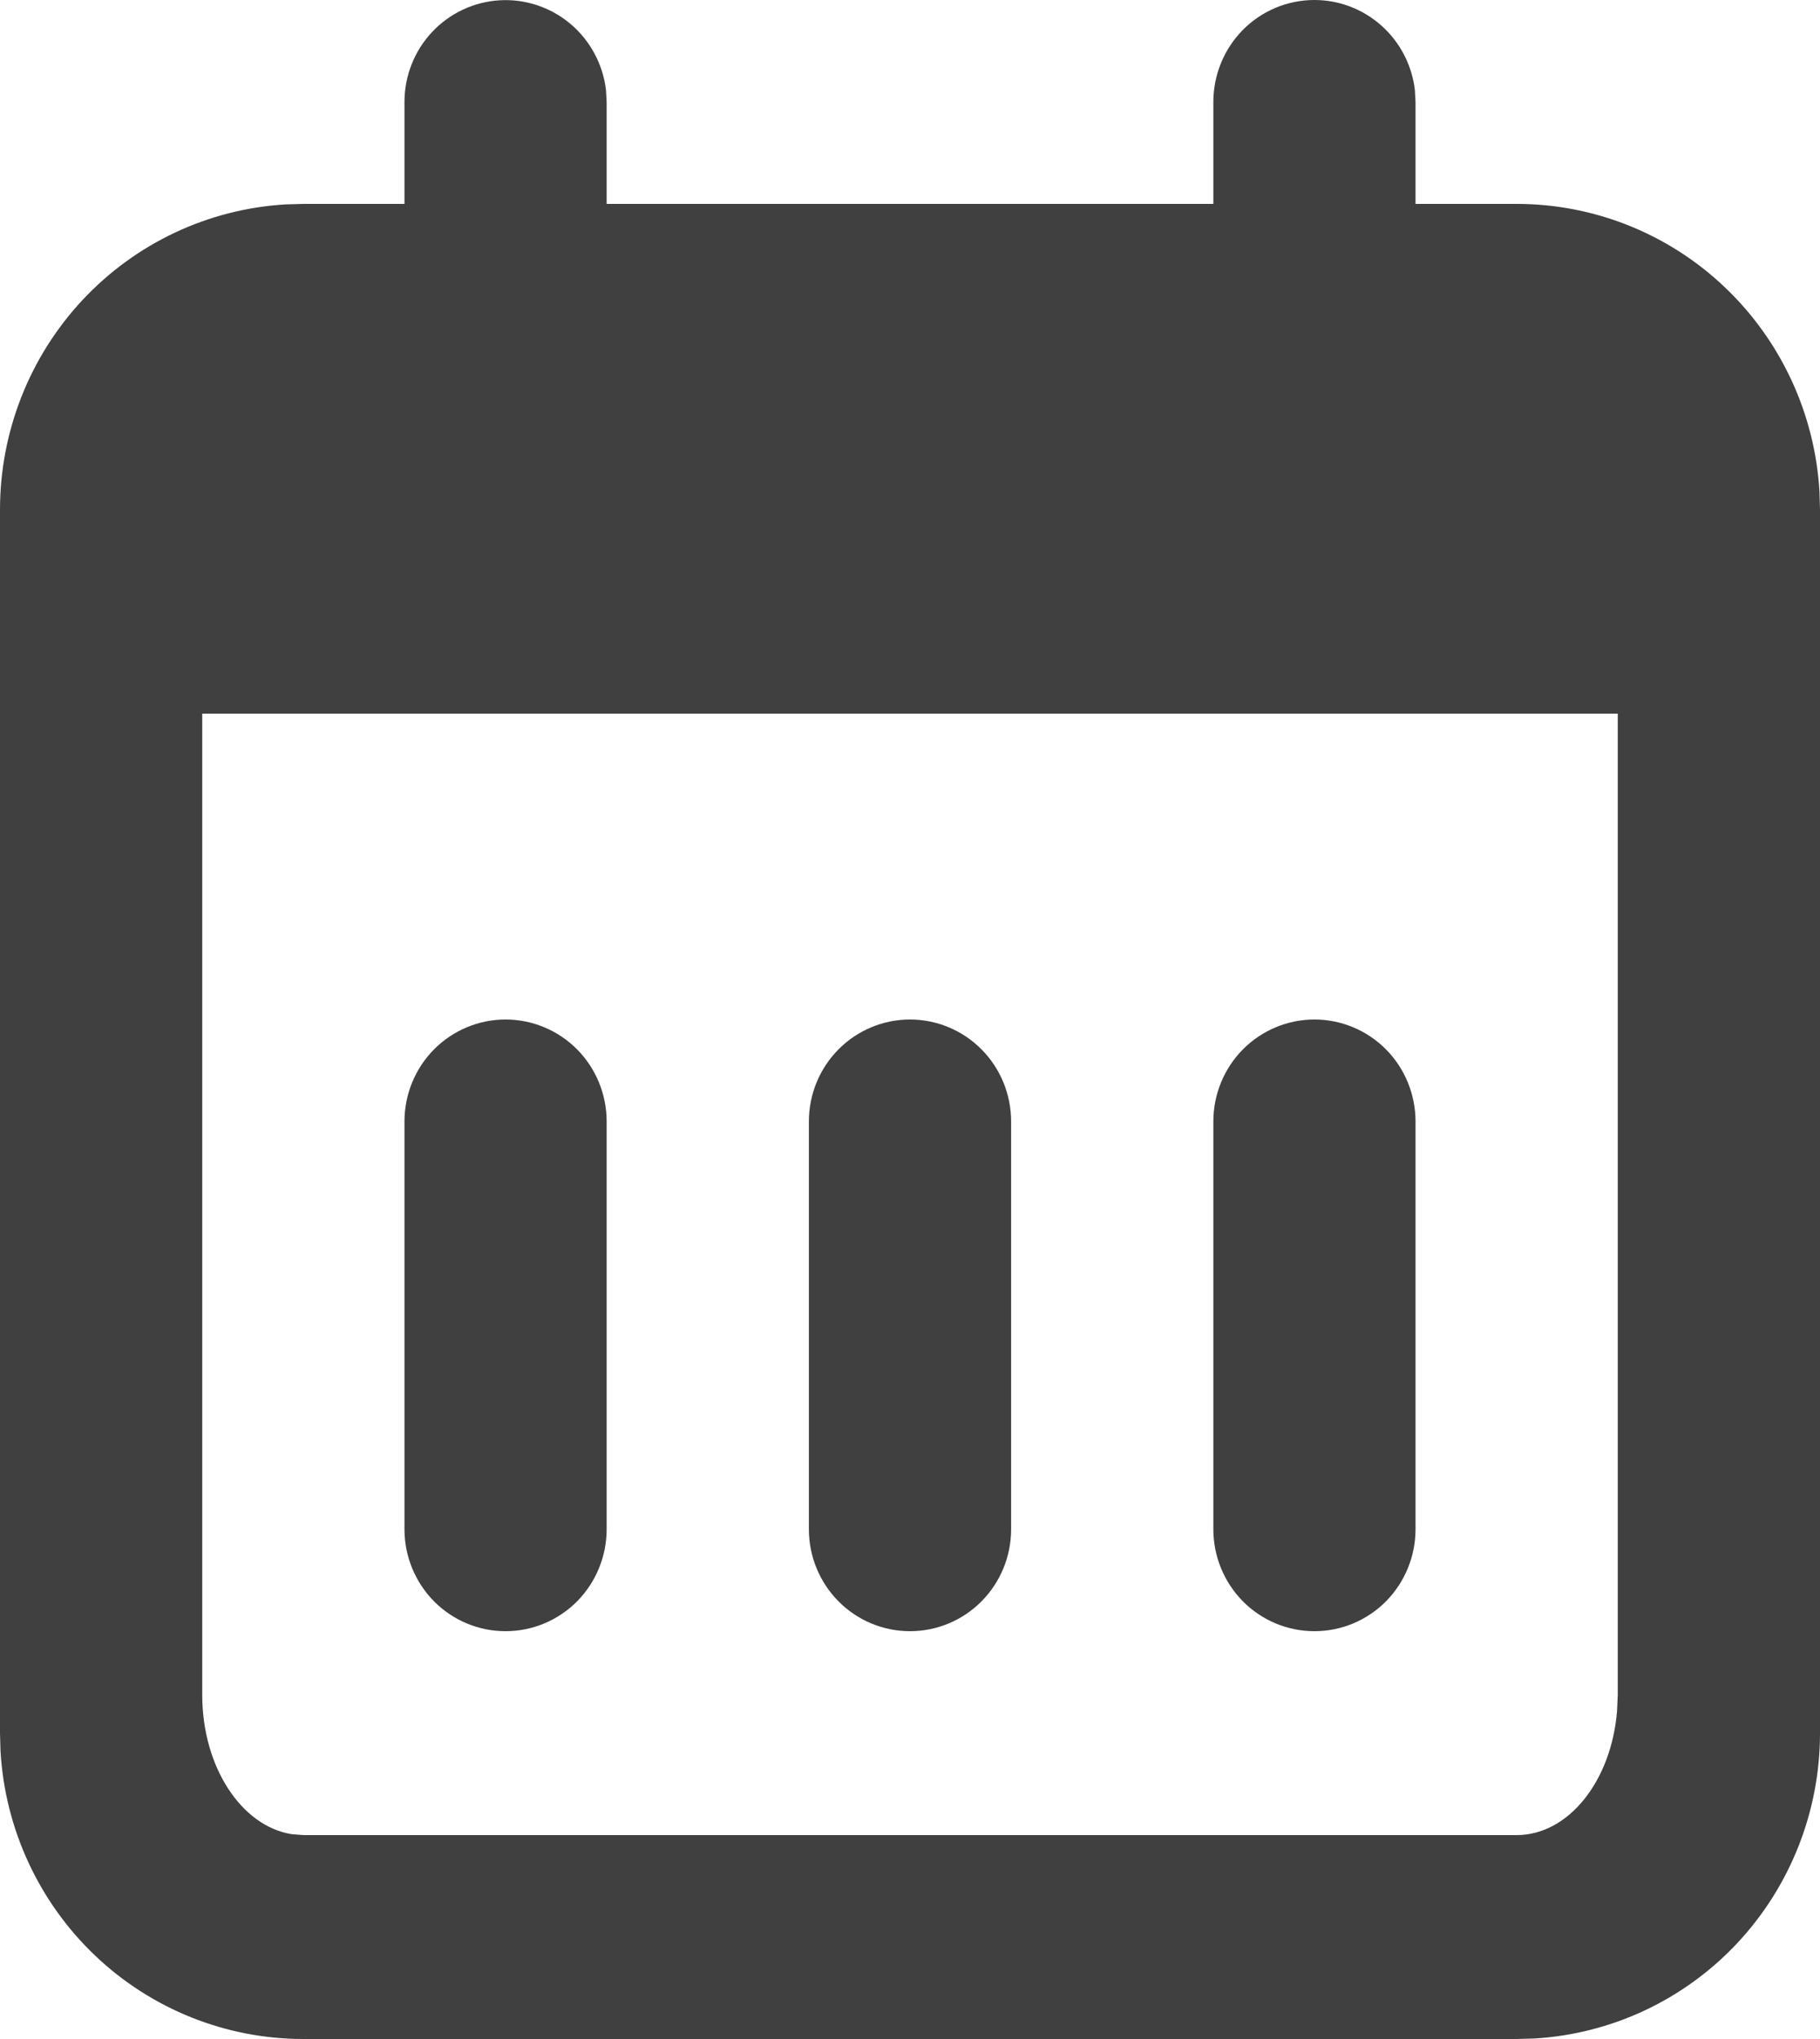 <svg width="25" height="28" viewBox="0 0 25 28" fill="none" xmlns="http://www.w3.org/2000/svg">
<g clip-path="url(#clip0_124_175)">
<path d="M6.944 14C7.313 14 7.666 14.148 7.927 14.41C8.187 14.673 8.333 15.029 8.333 15.4V21C8.333 21.371 8.187 21.727 7.927 21.99C7.666 22.253 7.313 22.4 6.944 22.4C6.576 22.4 6.223 22.253 5.962 21.99C5.702 21.727 5.556 21.371 5.556 21V15.4C5.556 15.029 5.702 14.673 5.962 14.41C6.223 14.148 6.576 14 6.944 14Z" fill="#404040"/>
<path d="M12.5 14C12.868 14 13.222 14.148 13.482 14.41C13.743 14.673 13.889 15.029 13.889 15.4V21C13.889 21.371 13.743 21.727 13.482 21.99C13.222 22.253 12.868 22.4 12.5 22.4C12.132 22.4 11.778 22.253 11.518 21.99C11.257 21.727 11.111 21.371 11.111 21V15.4C11.111 15.029 11.257 14.673 11.518 14.41C11.778 14.148 12.132 14 12.5 14Z" fill="#404040"/>
<path d="M18.056 14C18.424 14 18.777 14.148 19.038 14.41C19.298 14.673 19.444 15.029 19.444 15.4V21C19.444 21.371 19.298 21.727 19.038 21.99C18.777 22.253 18.424 22.4 18.056 22.4C17.687 22.4 17.334 22.253 17.073 21.99C16.813 21.727 16.667 21.371 16.667 21V15.4C16.667 15.029 16.813 14.673 17.073 14.41C17.334 14.148 17.687 14 18.056 14Z" fill="#404040"/>
<path d="M18.056 0C18.396 4.52348e-05 18.724 0.126 18.978 0.354C19.233 0.582 19.395 0.896 19.435 1.236L19.444 1.4V2.8H20.833C21.896 2.8 22.919 3.209 23.692 3.944C24.465 4.679 24.931 5.684 24.993 6.754L25 7V23.8C25 24.871 24.594 25.902 23.865 26.682C23.136 27.461 22.139 27.93 21.078 27.993L20.833 28H4.167C3.104 28 2.081 27.591 1.308 26.856C0.535 26.121 0.069 25.116 0.007 24.046L6.47284e-09 23.8V7C-5.91968e-05 5.929 0.406 4.898 1.135 4.118C1.864 3.339 2.861 2.87 3.922 2.807L4.167 2.8H5.556V1.4C5.556 1.043 5.691 0.7 5.935 0.44C6.178 0.181 6.51 0.025 6.863 0.004C7.216 -0.017 7.564 0.099 7.836 0.328C8.107 0.557 8.282 0.882 8.324 1.236L8.333 1.4V2.8H16.667V1.4C16.667 1.029 16.813 0.673 17.073 0.41C17.334 0.147 17.687 0 18.056 0ZM22.222 9.8H2.778V23.275C2.778 24.262 3.314 25.075 4.004 25.187L4.167 25.2H20.833C21.546 25.2 22.133 24.458 22.212 23.499L22.222 23.275V9.8Z" fill="#404040"/>
</g>
<defs>
<clipPath id="clip0_124_175">
<rect width="25" height="28" fill="currentColor"/>
</clipPath>
</defs>
</svg>
